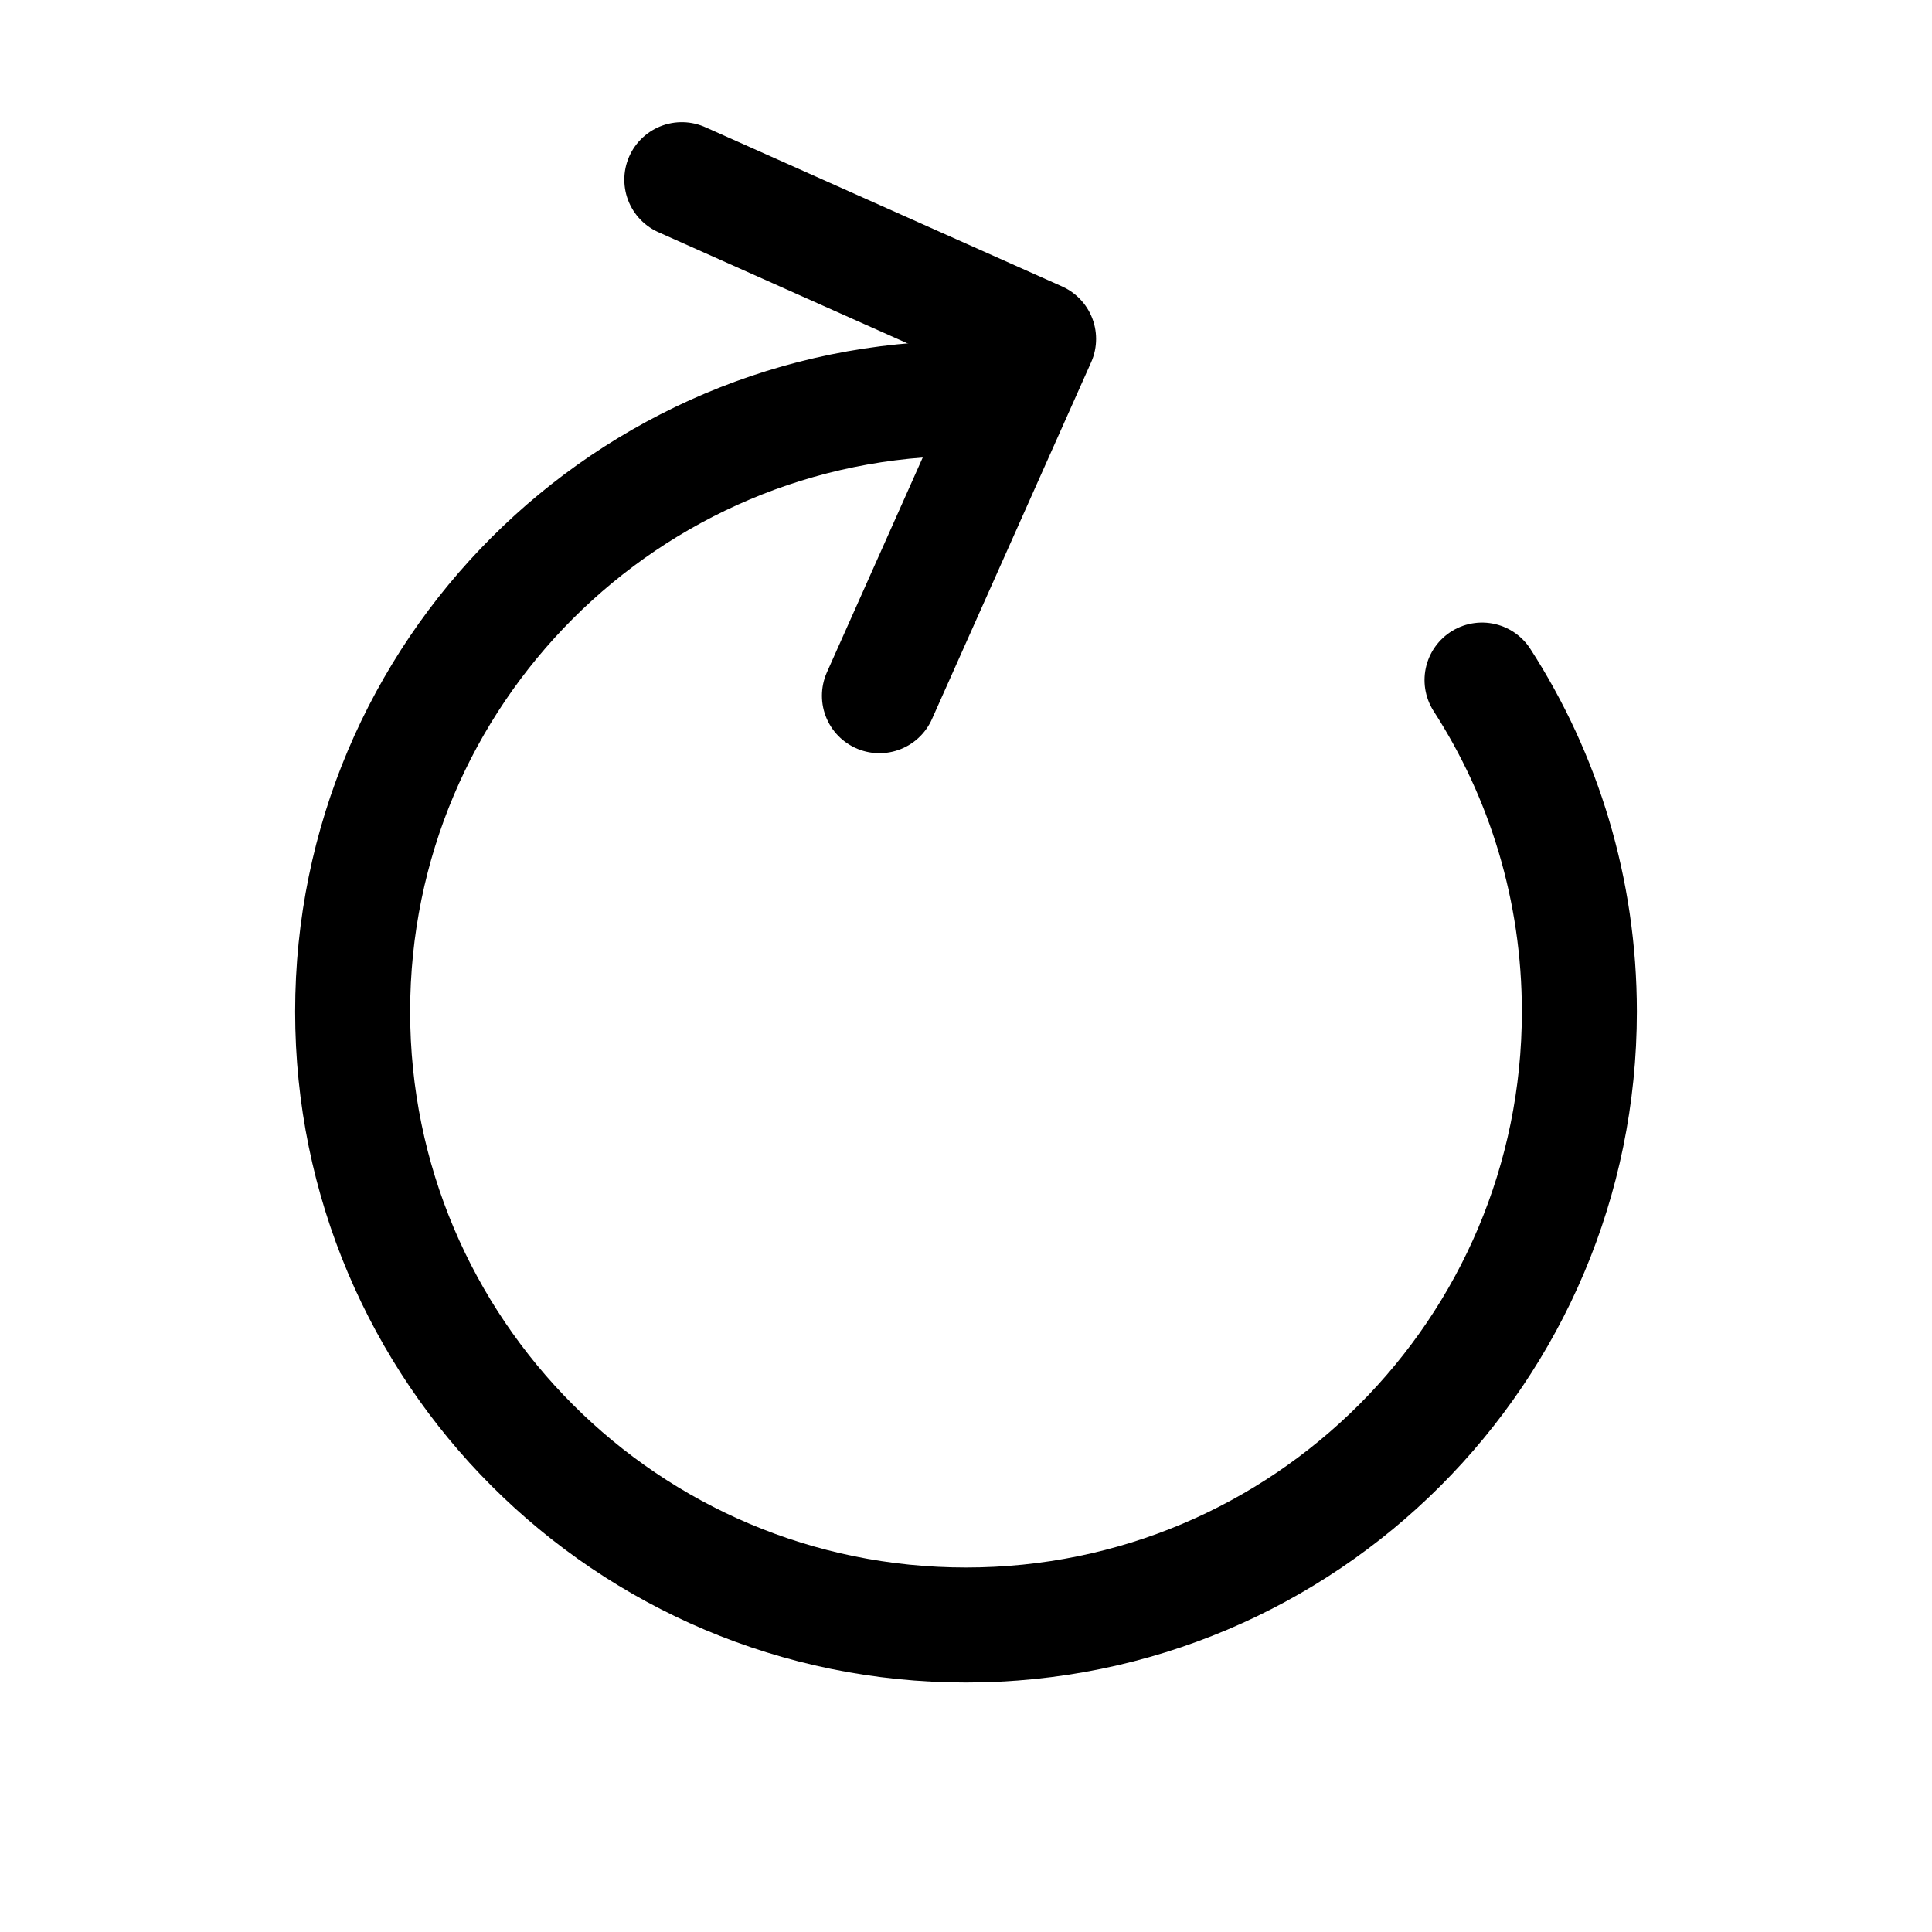 <svg viewBox="0 0 21 21" fill="none" xmlns="http://www.w3.org/2000/svg">
    <path d="M10.5 4.33C6.818 4.33 3.833 7.314 3.833 10.996C3.833 14.678 6.818 17.663 10.5 17.663C14.182 17.663 17.167 14.678 17.167 10.996C17.167 9.668 16.779 8.431 16.109 7.392" stroke="currentColor" stroke-width="1.25" stroke-linecap="round" stroke-linejoin="round"/>
    <path d="M7.411 1.953L11.289 3.684L9.559 7.562" stroke="currentColor" stroke-width="1.25" stroke-linecap="round" stroke-linejoin="round"/>
</svg>
